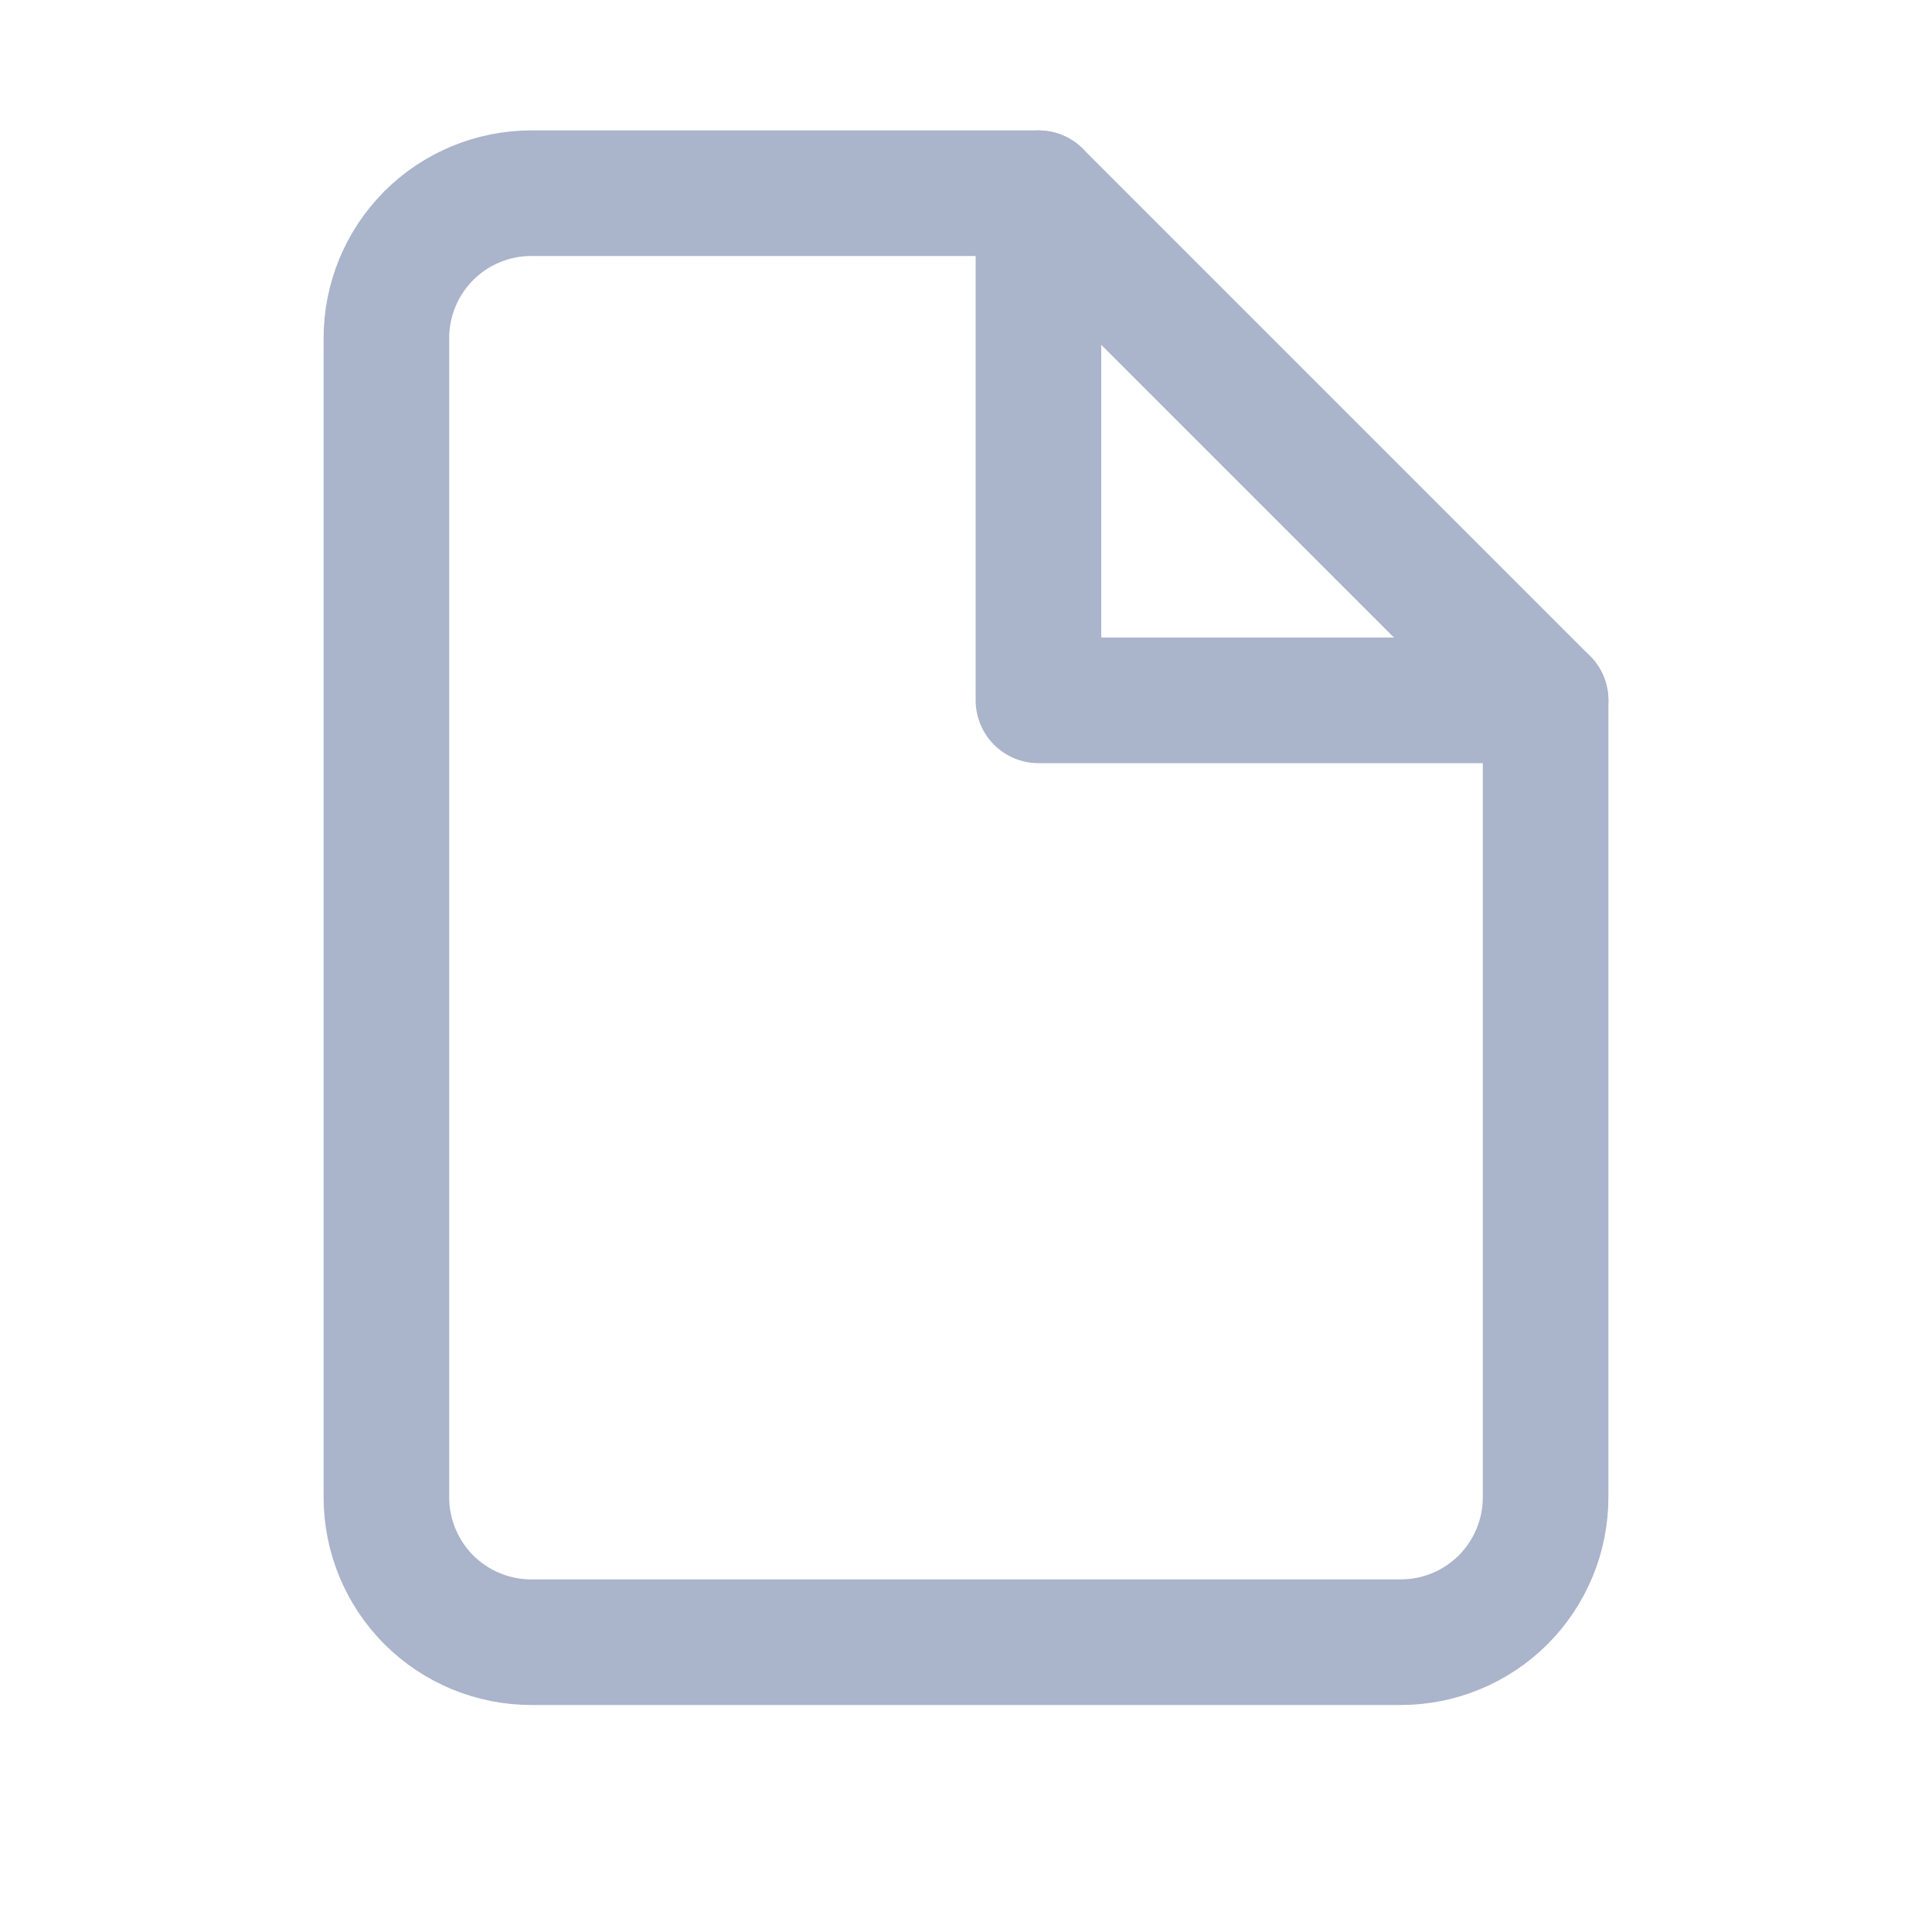 <svg width="20" height="20" viewBox="0 0 20 20" fill="none" xmlns="http://www.w3.org/2000/svg">
    <path
        d="M10.75 2H5.5C5.102 2 4.721 2.158 4.439 2.439C4.158 2.721 4 3.102 4 3.5V15.5C4 15.898 4.158 16.279 4.439 16.561C4.721 16.842 5.102 17 5.5 17H14.5C14.898 17 15.279 16.842 15.561 16.561C15.842 16.279 16 15.898 16 15.5V7.25L10.75 2Z"
        stroke="#AAB4CB" stroke-width="1.3" stroke-linecap="round" stroke-linejoin="round" />
    <path d="M10.75 2V7.25H16" stroke="#AAB4CB" stroke-width="1.3" stroke-linecap="round"
        stroke-linejoin="round" />
</svg>
